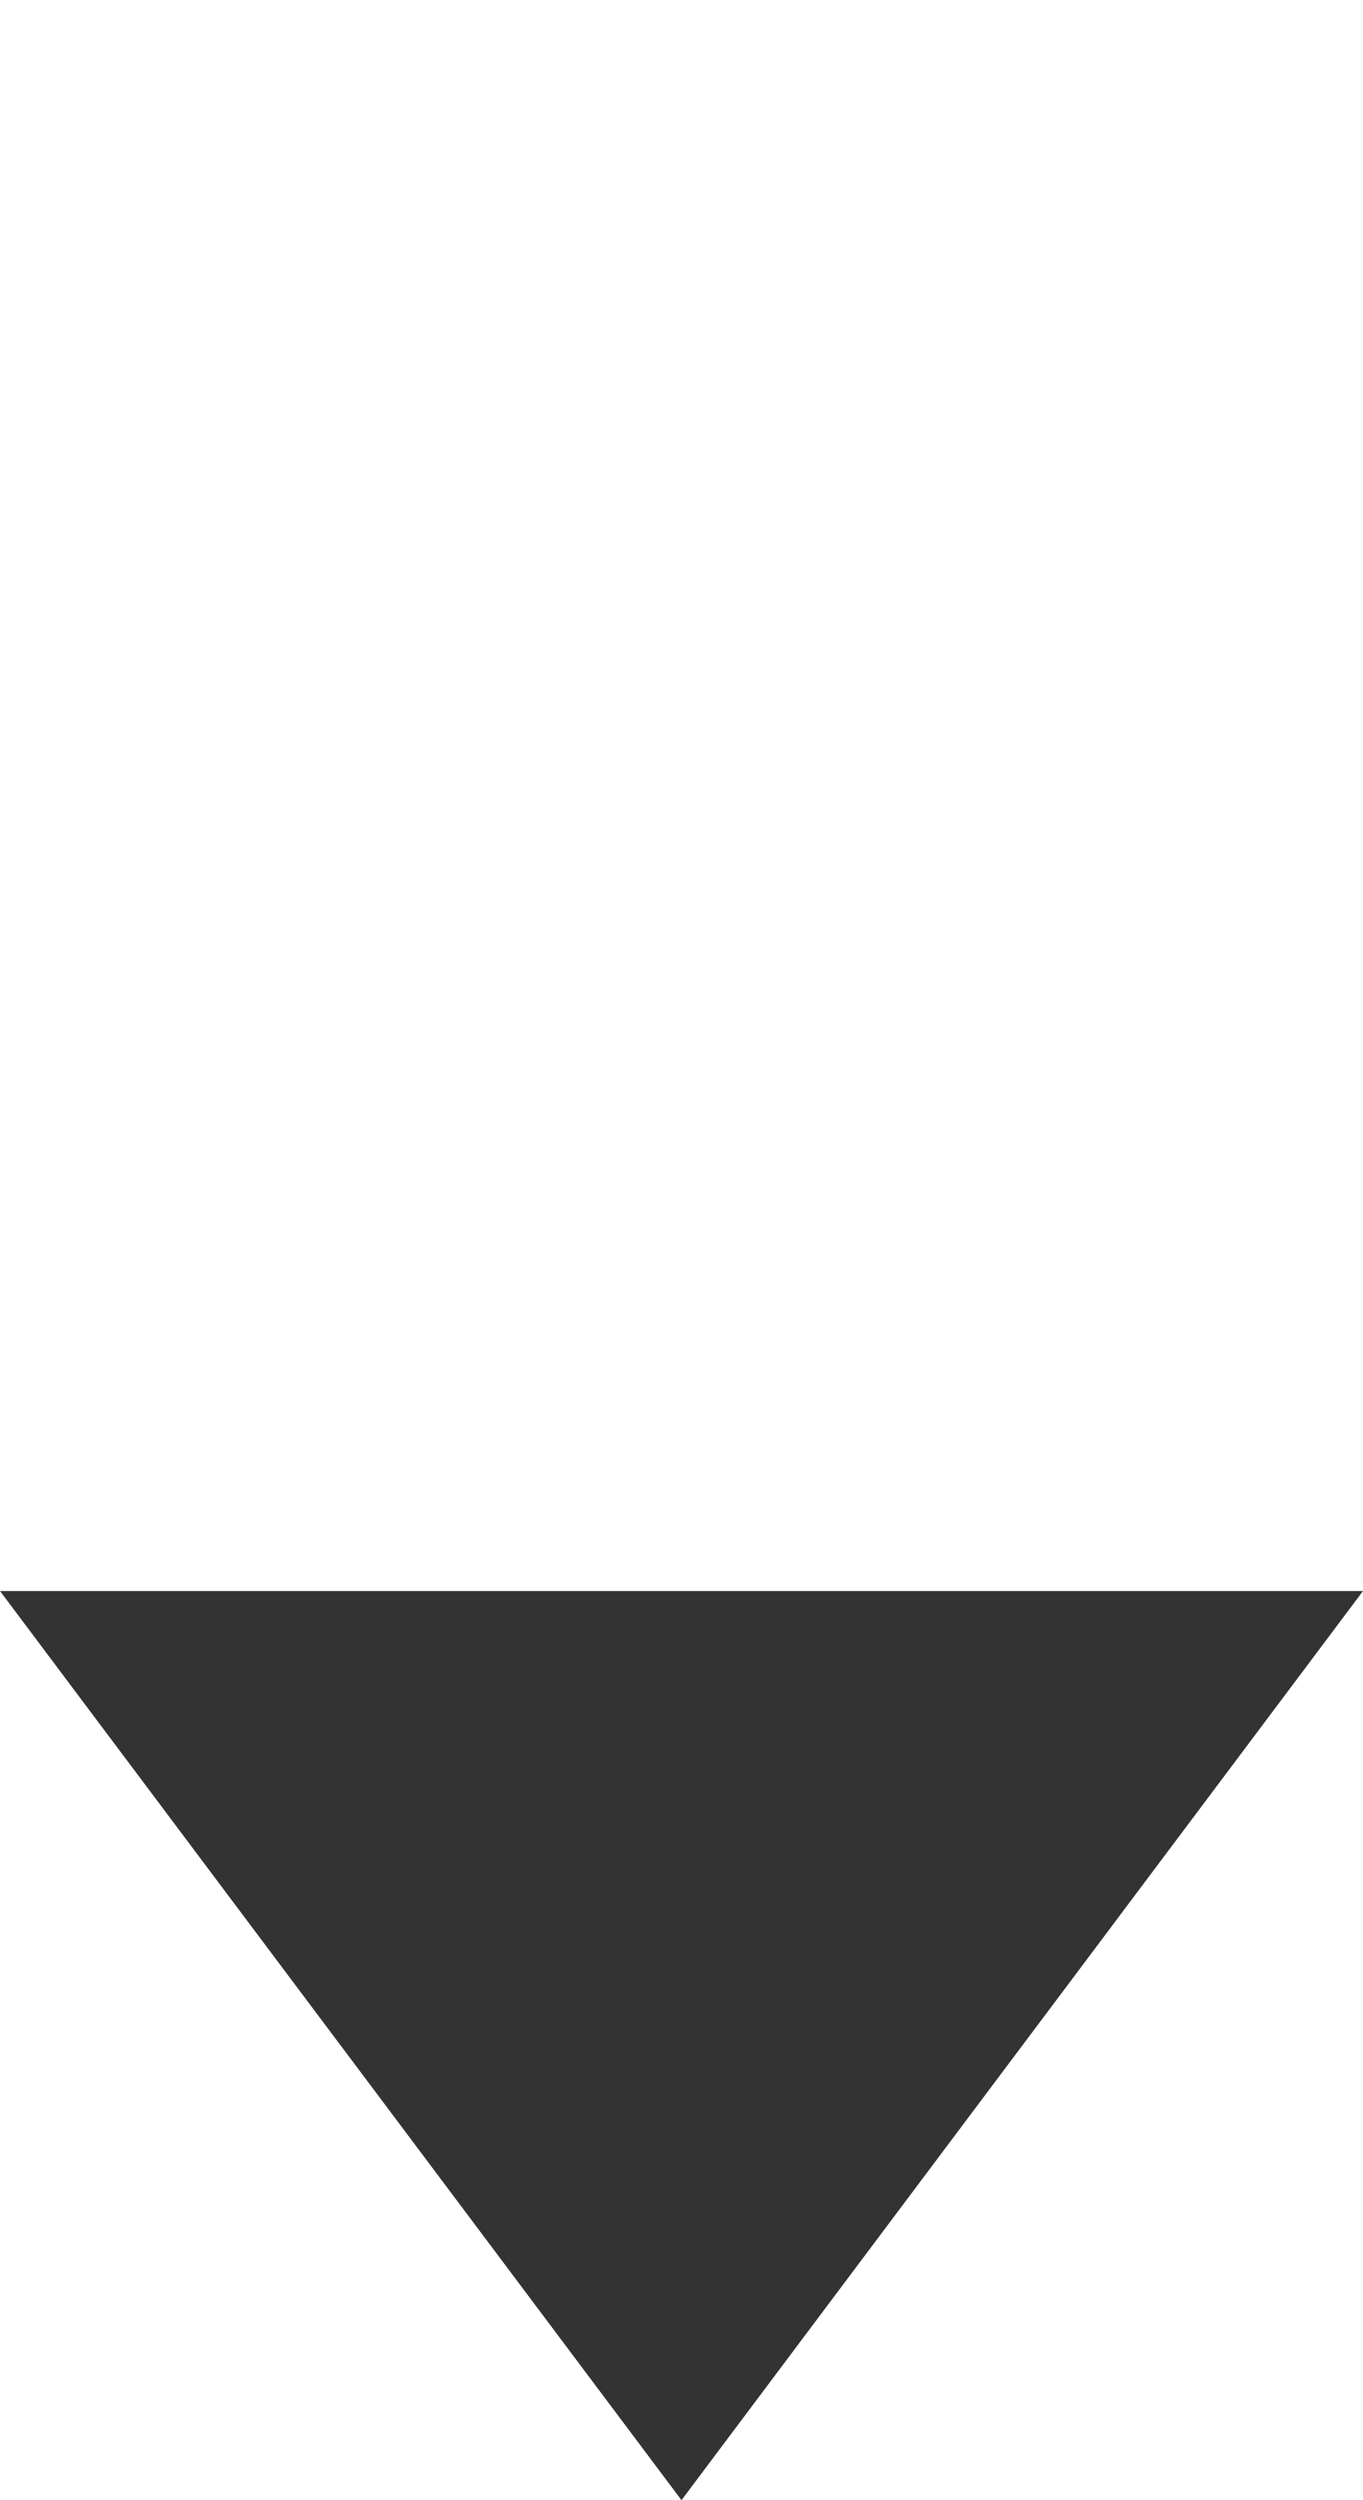 <svg xmlns="http://www.w3.org/2000/svg" width="6" height="11" viewBox="0 0 6 11">
  <g id="ic-sort-up" transform="translate(616 435) rotate(180)">
    <path id="Polygon_2" data-name="Polygon 2" d="M3,0,6,4H0Z" transform="translate(610 424)" fill="#333"/>
    <path id="Polygon_3" data-name="Polygon 3" d="M3,0,6,4H0Z" transform="translate(616 435) rotate(180)" fill="none"/>
  </g>
</svg>
